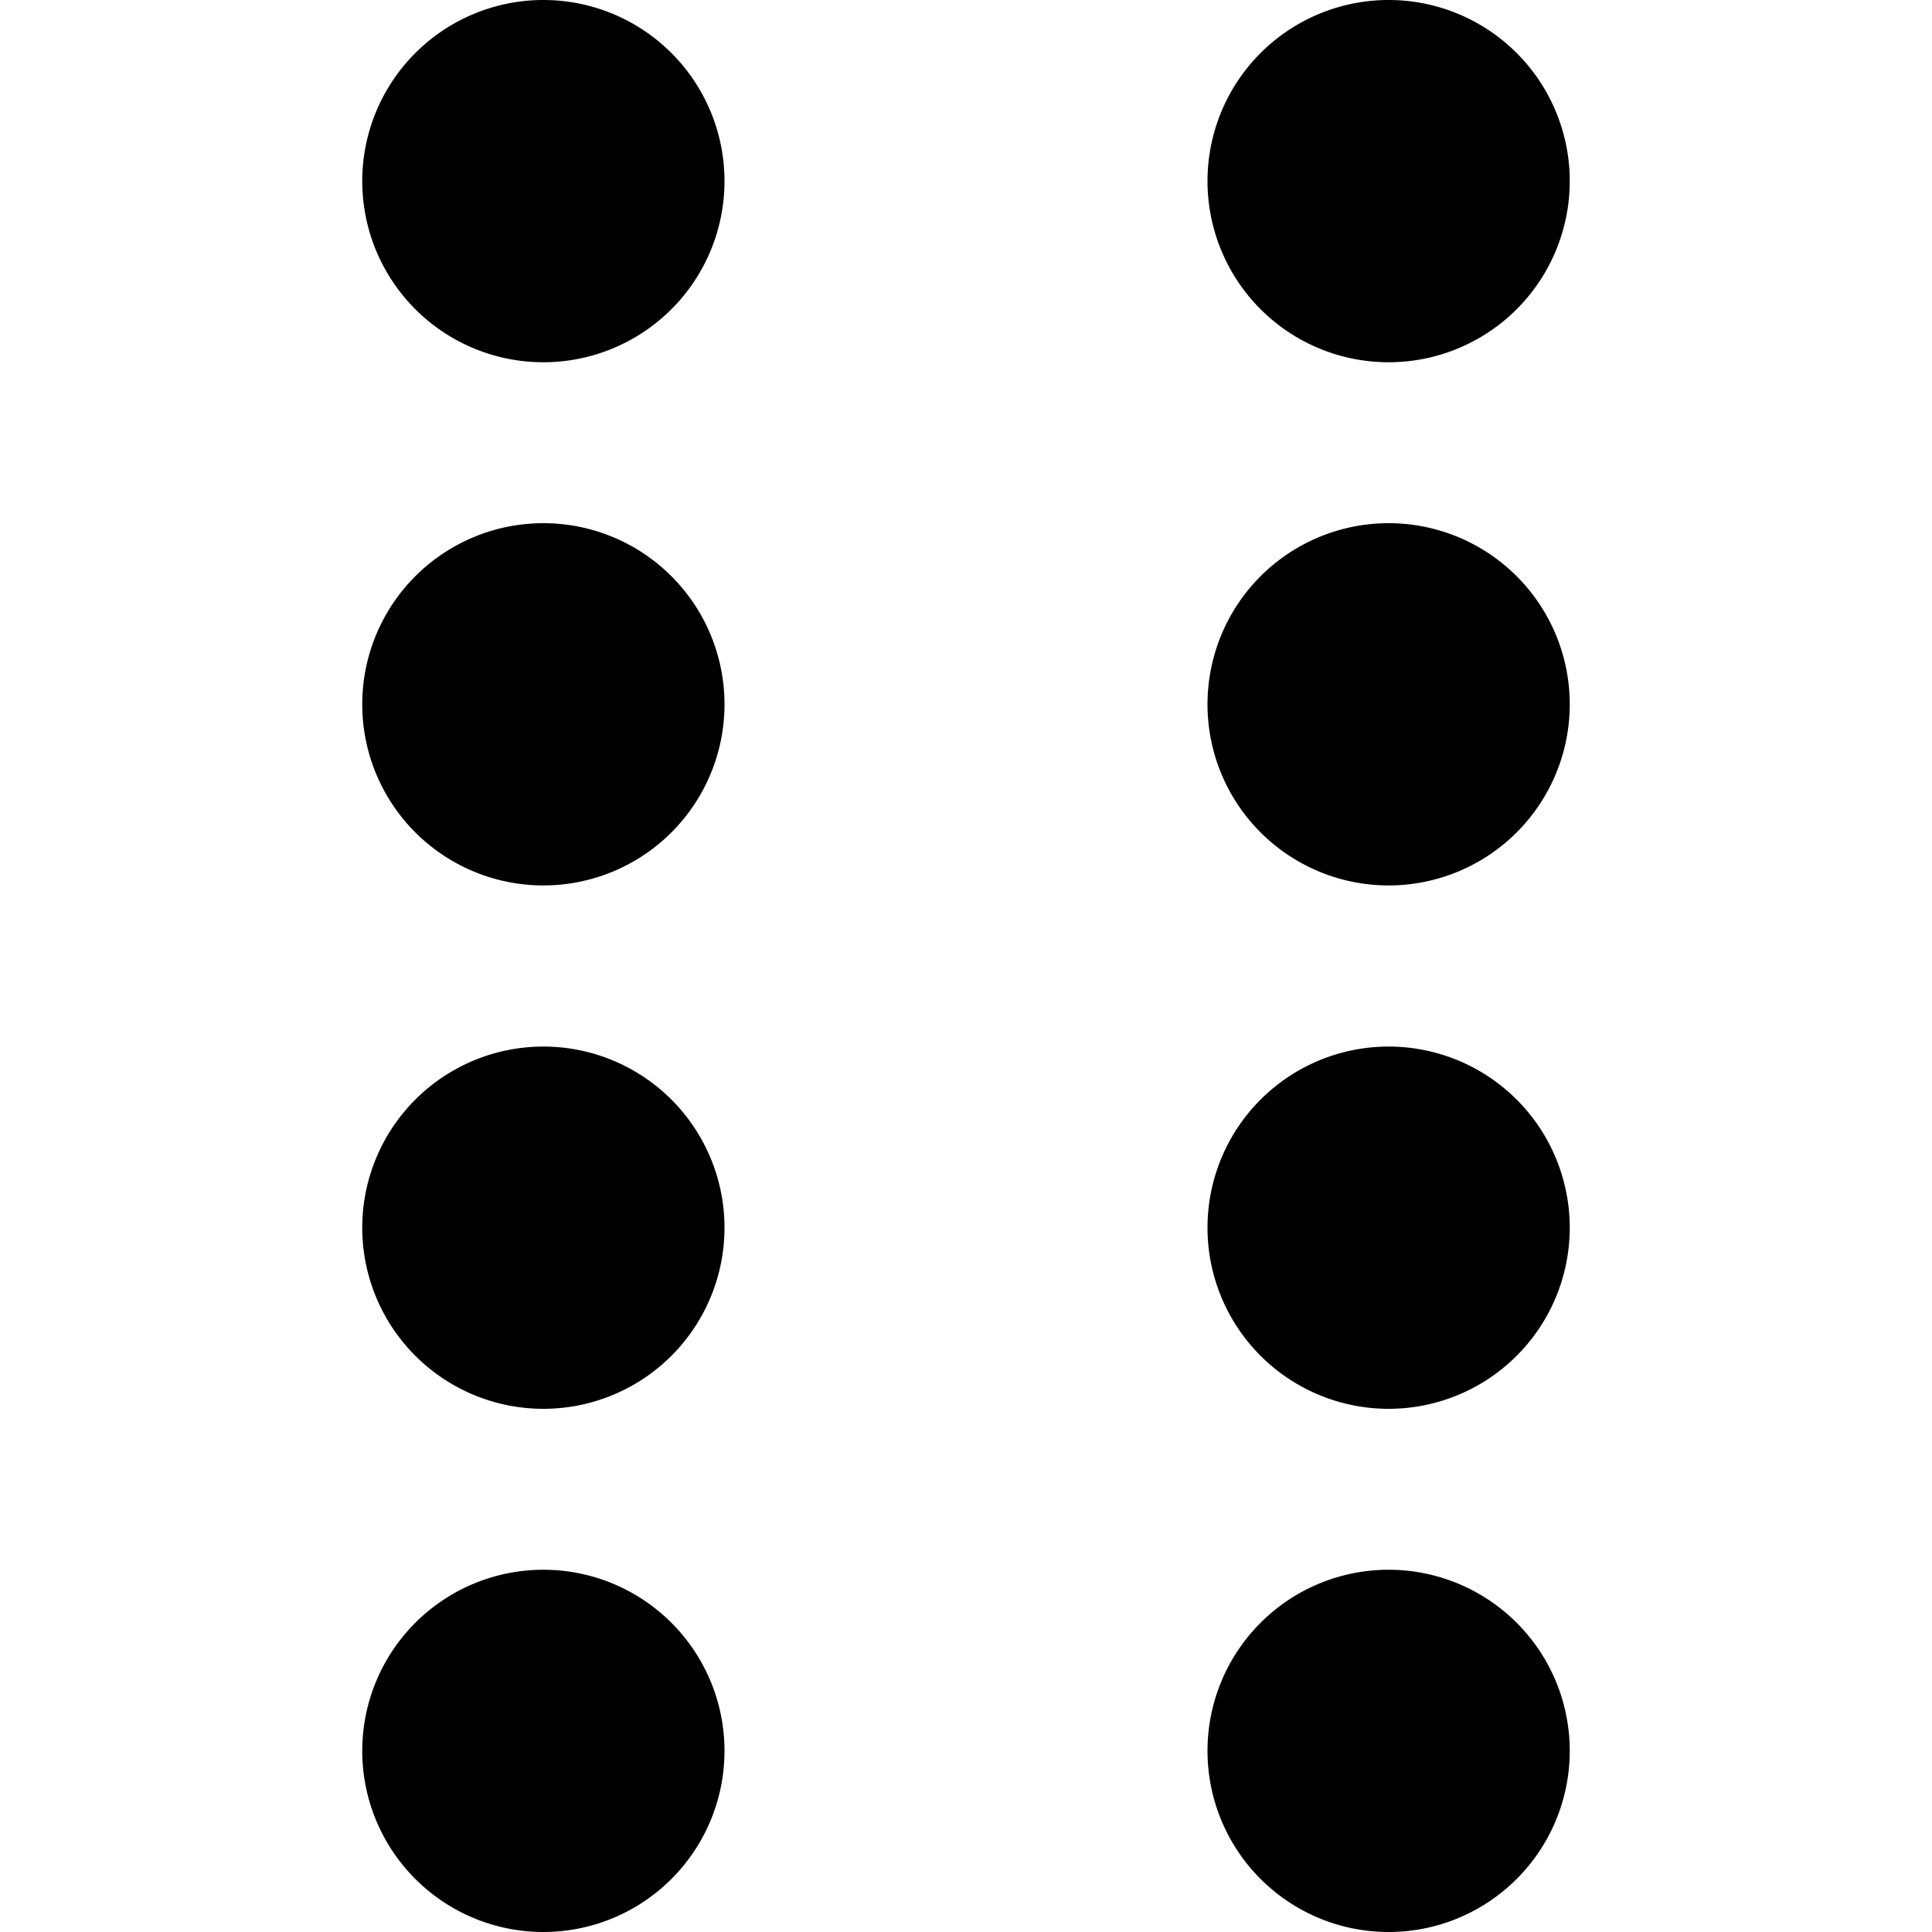 <svg xmlns="http://www.w3.org/2000/svg" viewBox="0 0 1024 1024" version="1.1"><path d="M288 192a96 96 0 1 1 0-192 96 96 0 0 1 0 192z m0 277.3a96 96 0 1 1 0-192 96 96 0 0 1 0 192z m0 277.4a96 96 0 1 1 0-192 96 96 0 0 1 0 192zM288 1024a96 96 0 1 1 0-192 96 96 0 0 1 0 192z m448-832a96 96 0 1 1 0-192 96 96 0 0 1 0 192z m0 277.3a96 96 0 1 1 0-192 96 96 0 0 1 0 192z m0 277.4a96 96 0 1 1 0-192 96 96 0 0 1 0 192z m0 277.3a96 96 0 1 1 0-192 96 96 0 0 1 0 192z" fill="#0" p-id="554"></path></svg>